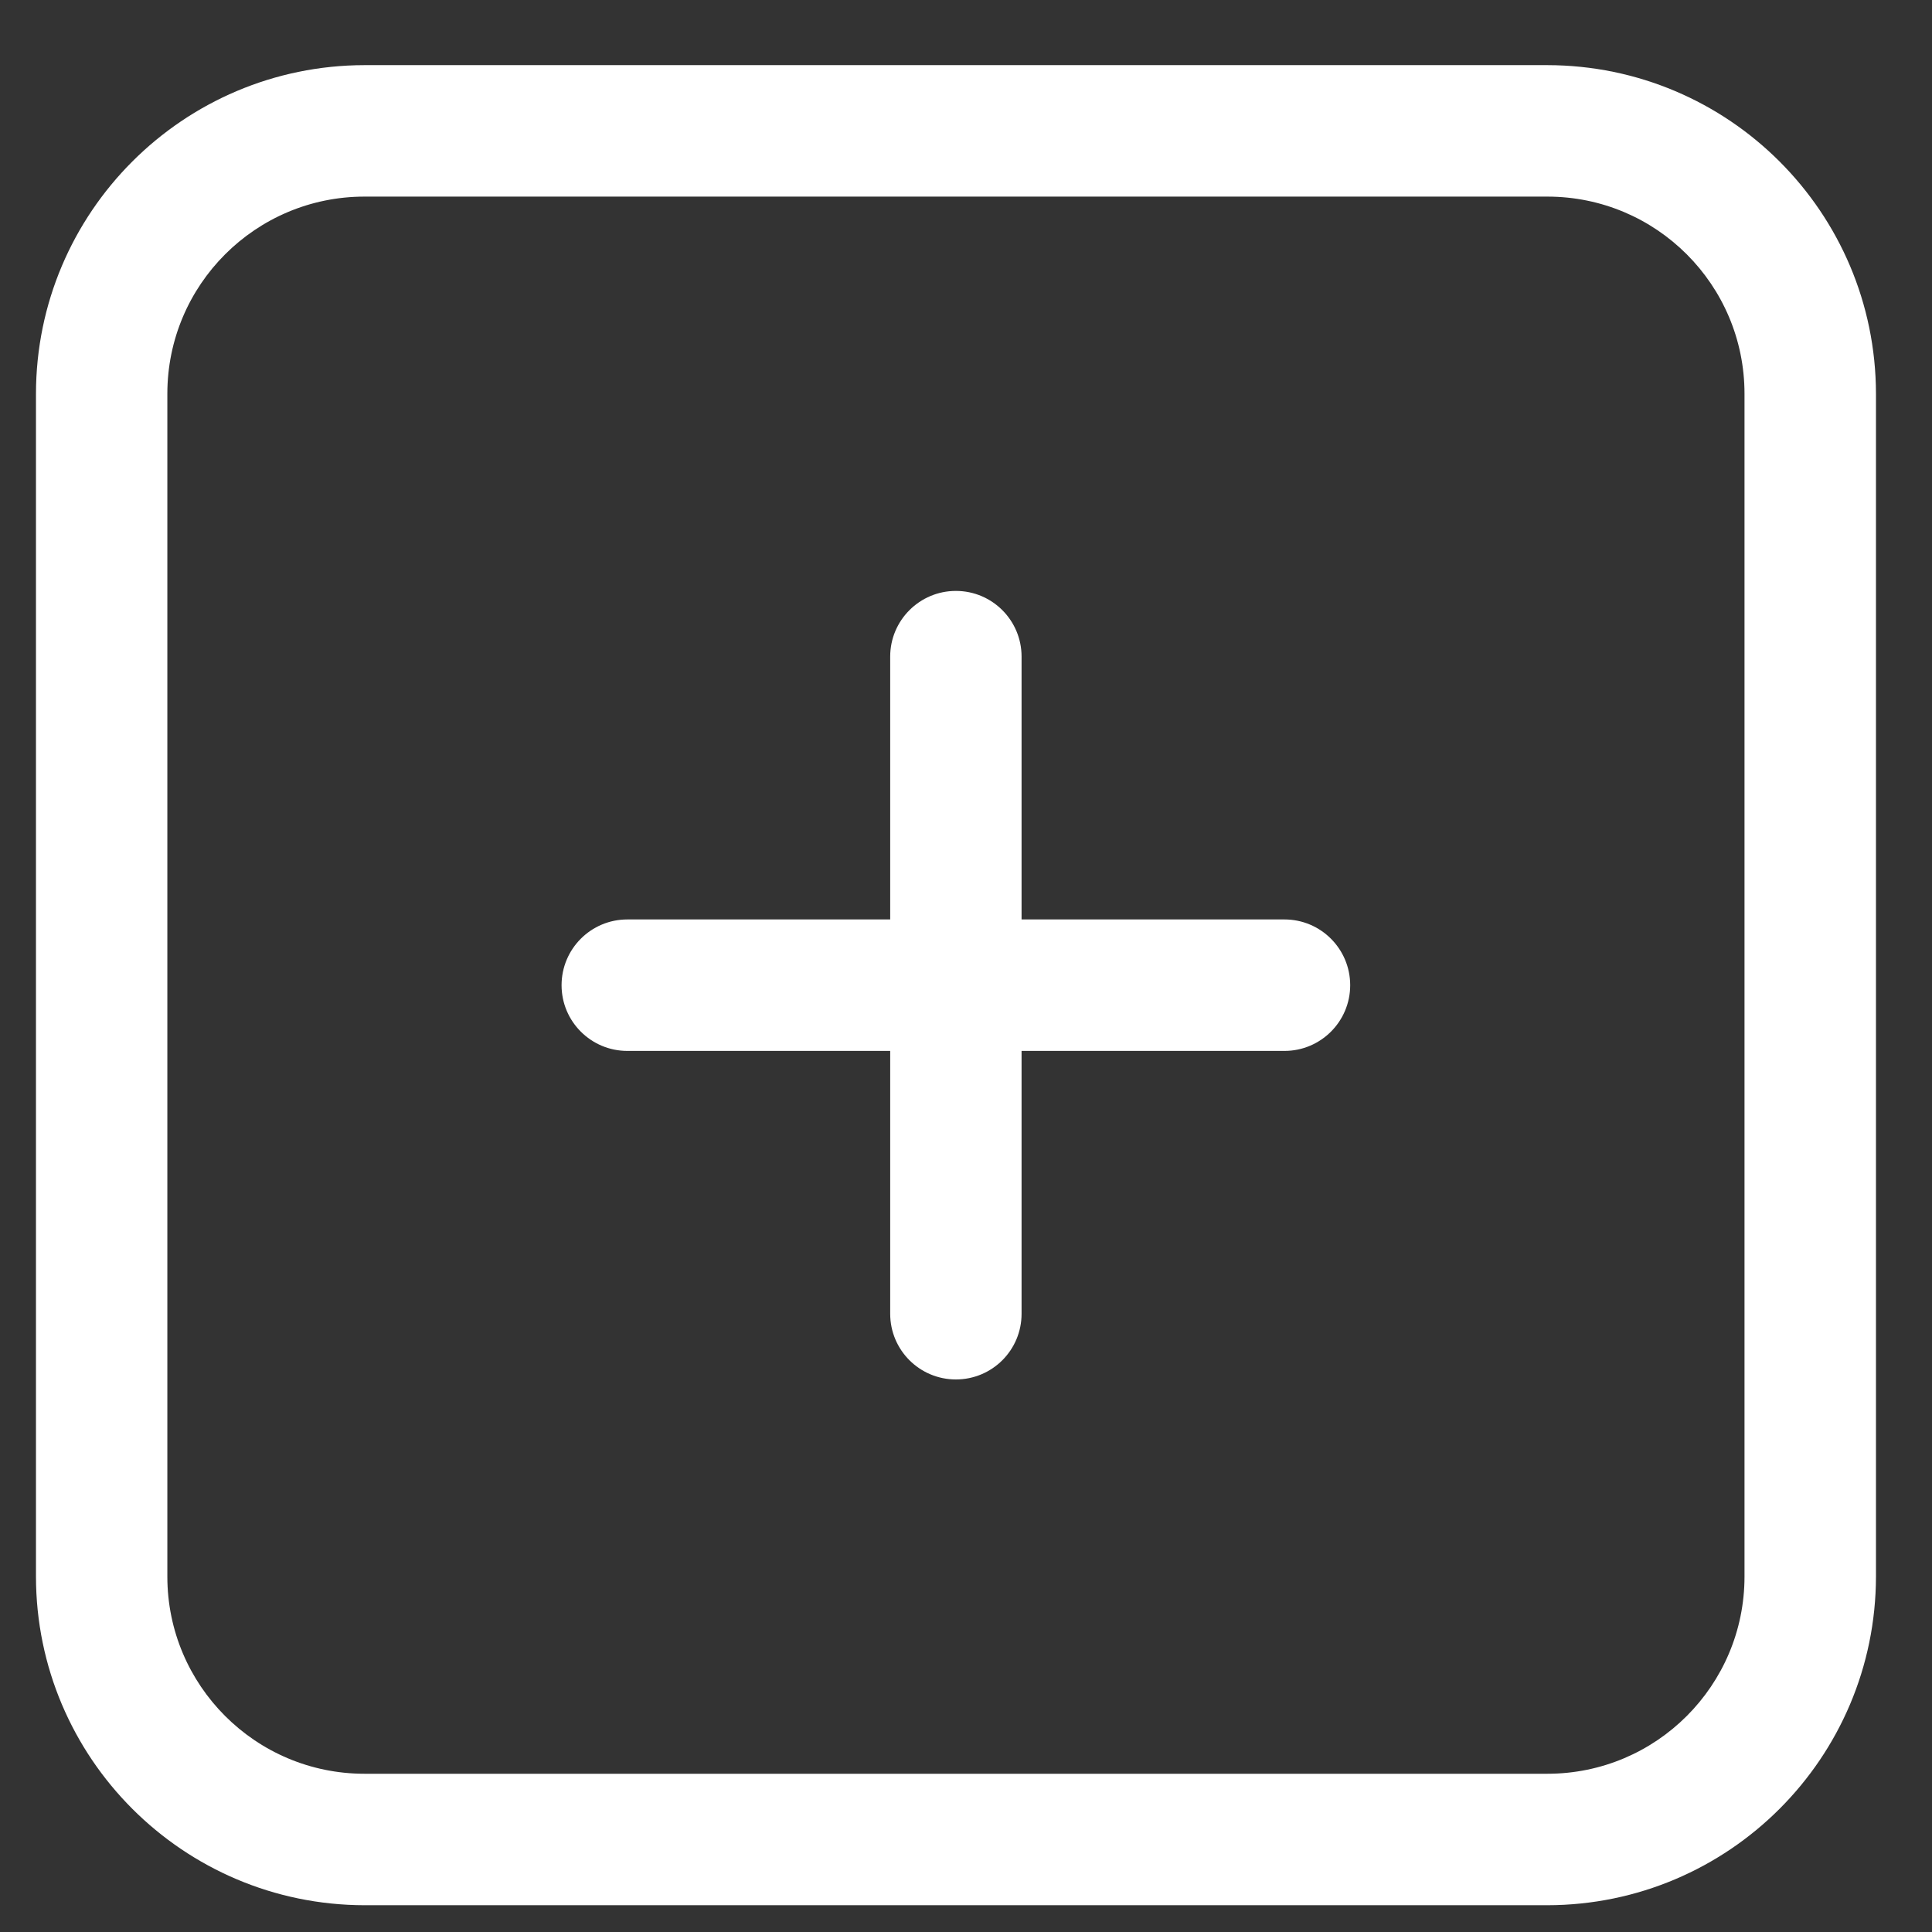 <svg width="21" height="21" viewBox="0 0 21 21" fill="none" xmlns="http://www.w3.org/2000/svg">
<rect x="0" y="0" width="21" height="21" fill="#333333" stroke="none"/>
<path d="M16.819 0.708H3.962C1.991 0.711 0.393 2.308 0.391 4.28V17.137C0.393 19.108 1.991 20.706 3.962 20.709H16.819C18.791 20.706 20.388 19.108 20.391 17.137V4.28C20.388 2.308 18.791 0.711 16.819 0.708ZM18.962 17.137C18.962 18.32 18.003 19.28 16.819 19.28H3.962C2.779 19.28 1.819 18.32 1.819 17.137V4.28C1.819 3.096 2.779 2.137 3.962 2.137H16.819C18.003 2.137 18.962 3.096 18.962 4.28V17.137Z" fill="white"/>
<path d="M13.962 9.994H11.104V7.137C11.104 6.743 10.785 6.423 10.39 6.423C9.996 6.423 9.676 6.743 9.676 7.137V9.994H6.819C6.424 9.994 6.104 10.314 6.104 10.709C6.104 11.103 6.424 11.423 6.819 11.423H9.676V14.28C9.676 14.675 9.996 14.994 10.39 14.994C10.785 14.994 11.104 14.675 11.104 14.28V11.423H13.962C14.356 11.423 14.676 11.103 14.676 10.709C14.676 10.314 14.356 9.994 13.962 9.994Z" fill="white"/>
</svg>
